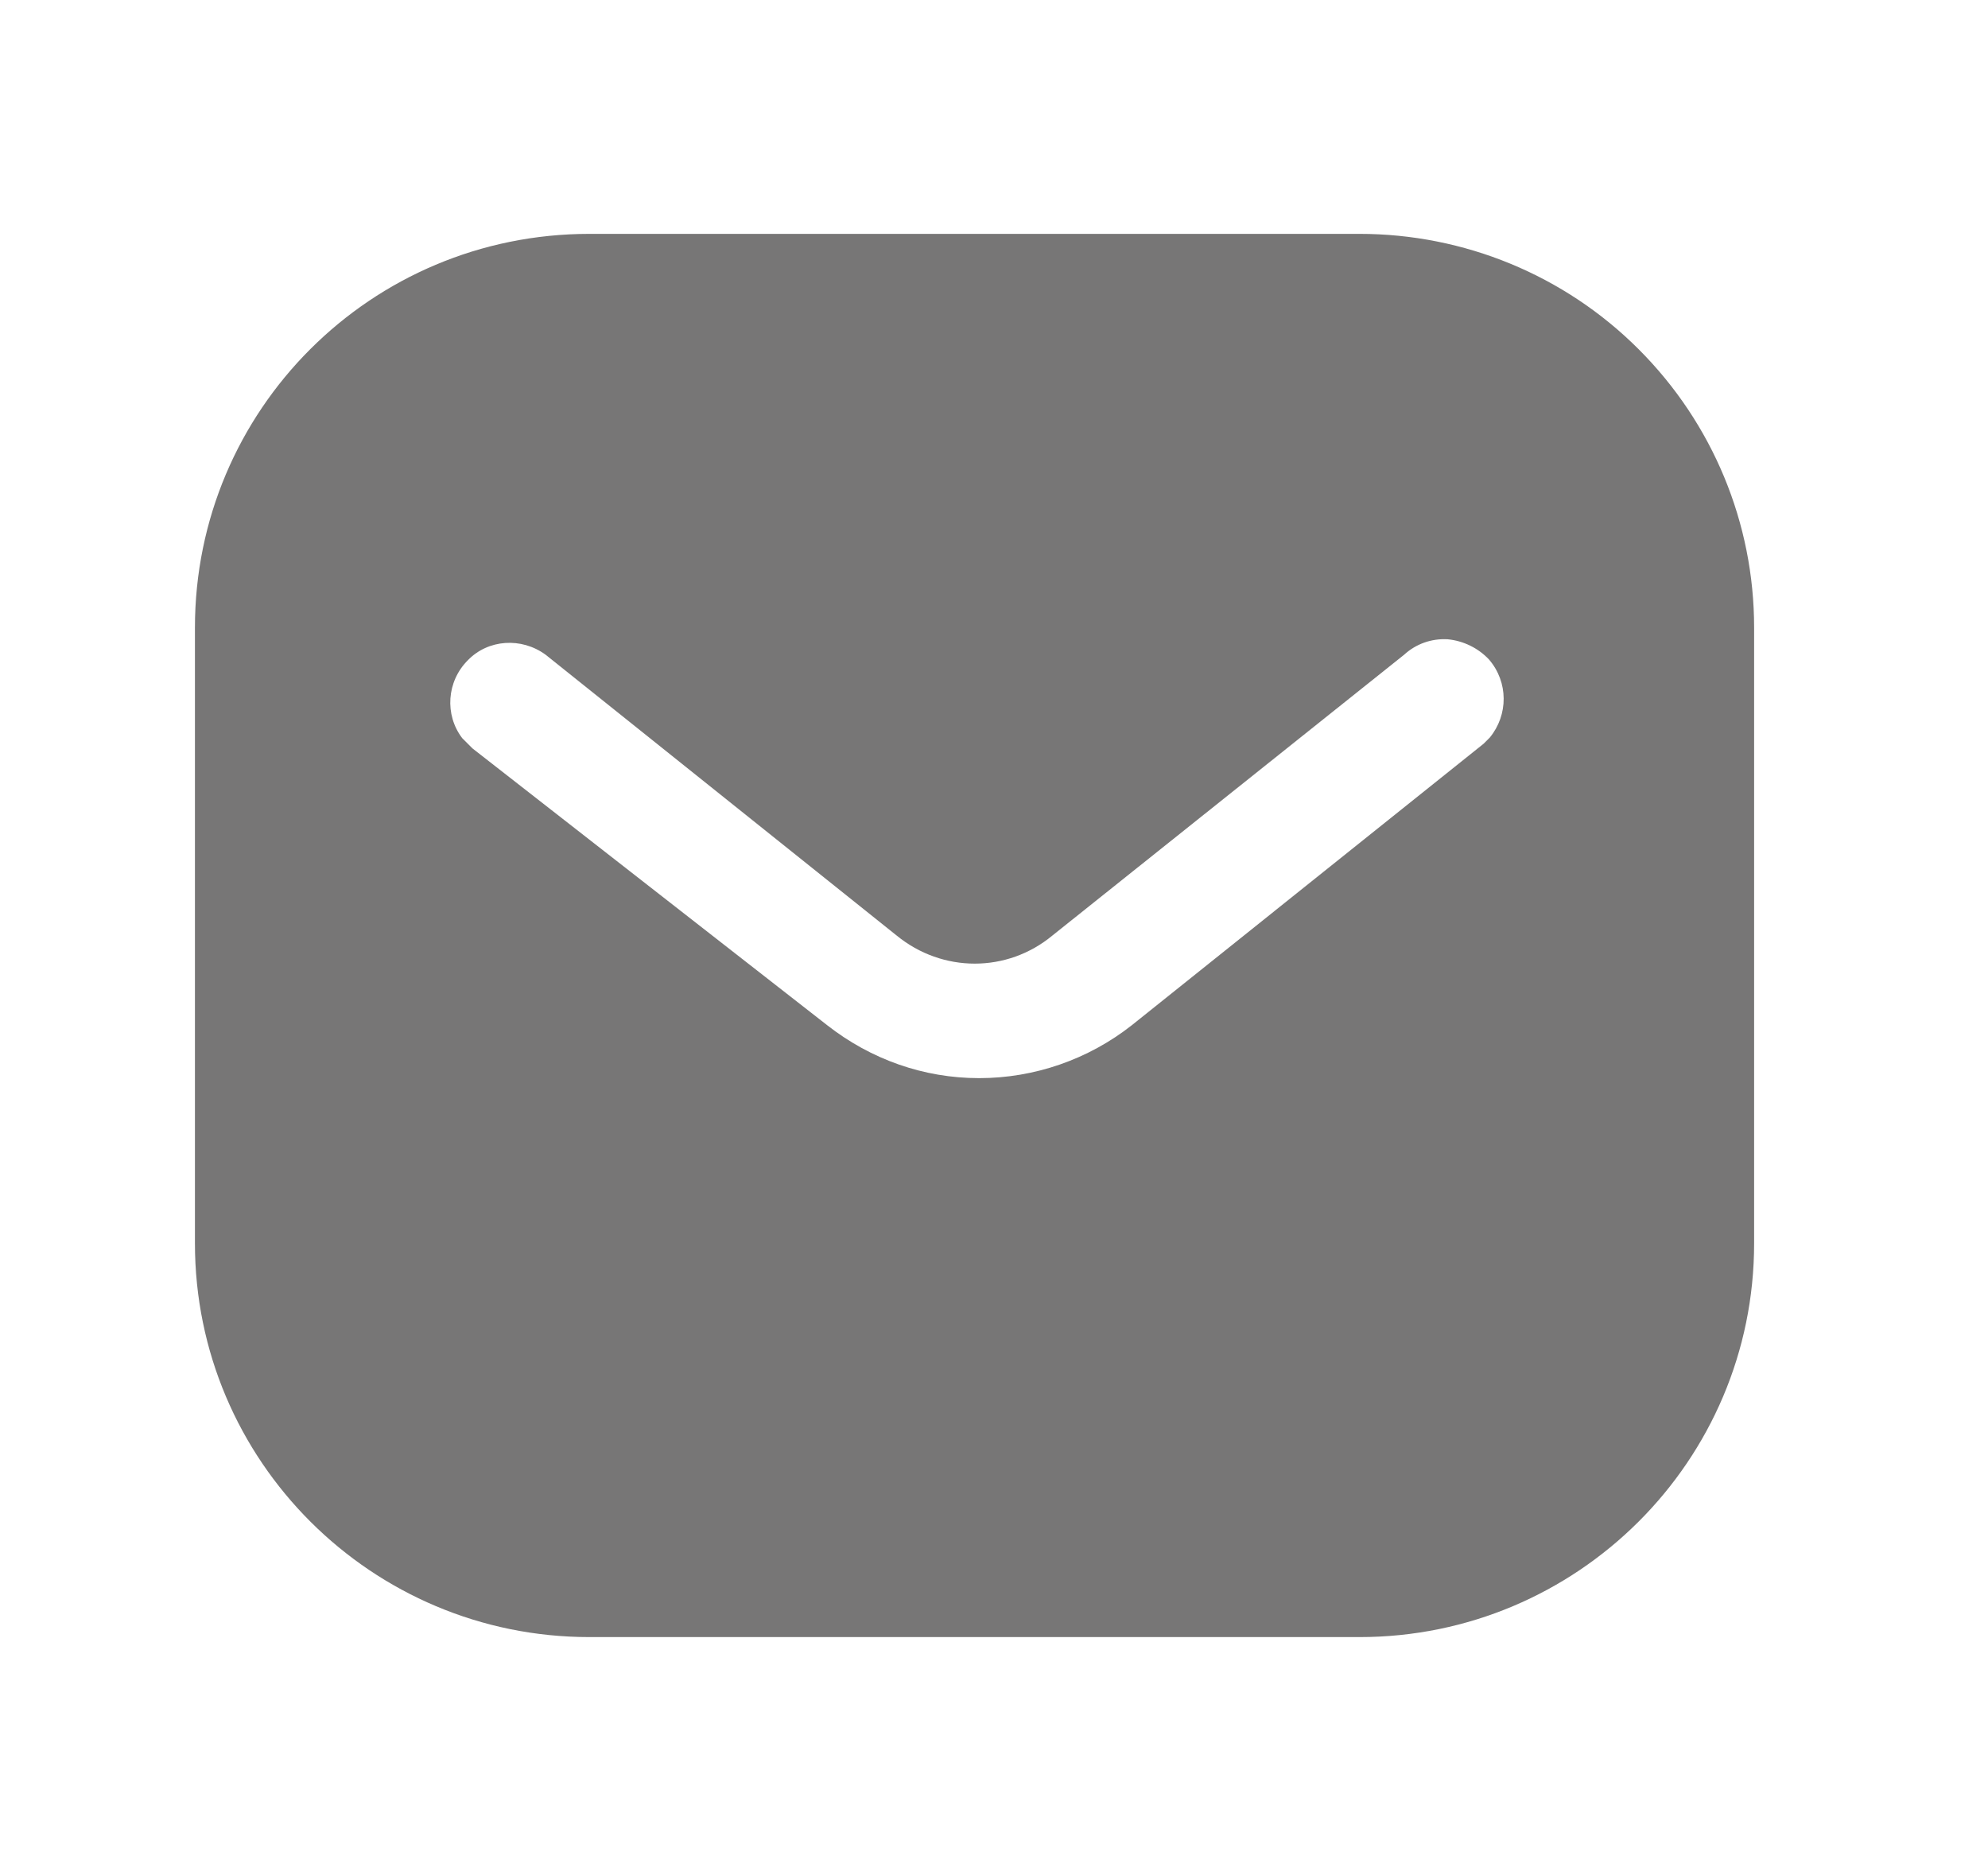 <svg width="17" height="16" viewBox="0 0 17 16" fill="none" xmlns="http://www.w3.org/2000/svg">
<path fill-rule="evenodd" clip-rule="evenodd" d="M11.626 2C12.52 2 13.38 2.353 14.013 2.987C14.646 3.62 15 4.473 15 5.367V10.633C15 12.493 13.487 14 11.626 14H5.04C3.179 14 1.667 12.493 1.667 10.633V5.367C1.667 3.507 3.173 2 5.04 2H11.626ZM12.687 6.36L12.74 6.307C12.899 6.113 12.899 5.833 12.733 5.64C12.64 5.541 12.513 5.48 12.38 5.467C12.24 5.459 12.107 5.507 12.006 5.6L9 8C8.613 8.321 8.059 8.321 7.667 8L4.667 5.6C4.459 5.447 4.173 5.467 4 5.647C3.82 5.827 3.8 6.113 3.953 6.313L4.04 6.4L7.073 8.767C7.447 9.06 7.899 9.22 8.373 9.22C8.846 9.22 9.307 9.06 9.679 8.767L12.687 6.36Z" fill="#777676"/>
</svg>
